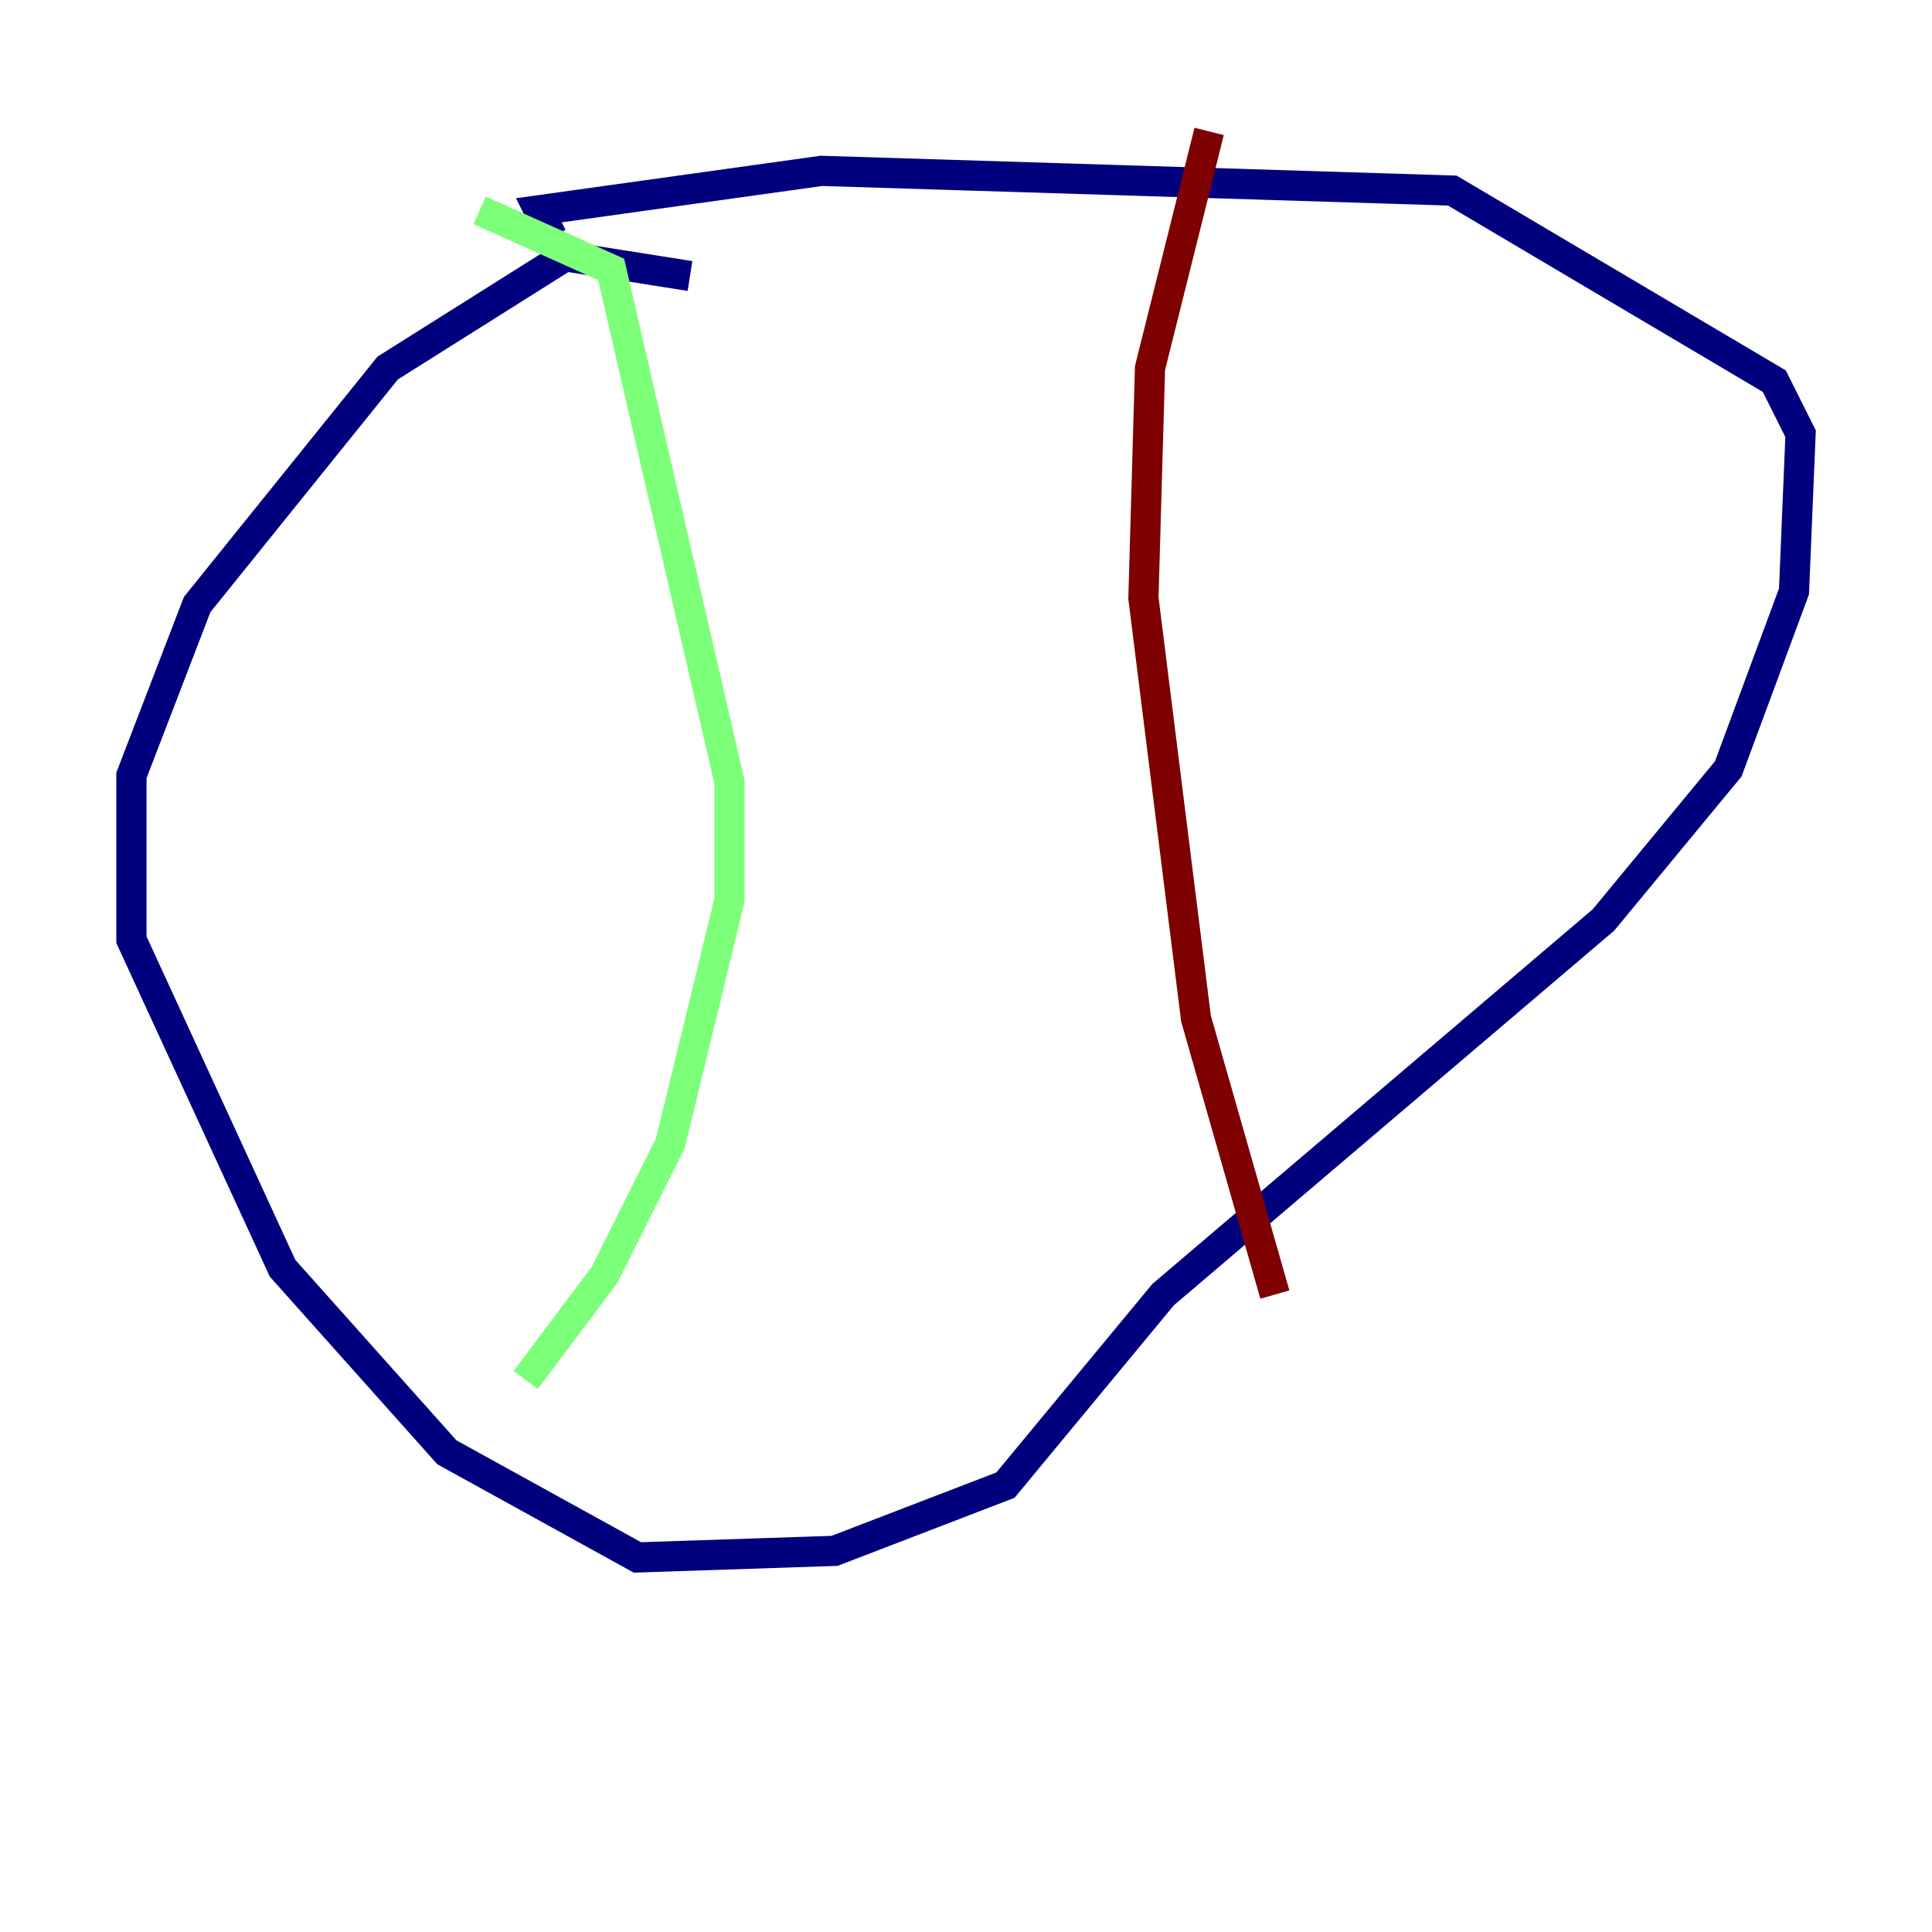<?xml version="1.0" encoding="utf-8" ?>
<svg baseProfile="tiny" height="128" version="1.2" viewBox="0,0,128,128" width="128" xmlns="http://www.w3.org/2000/svg" xmlns:ev="http://www.w3.org/2001/xml-events" xmlns:xlink="http://www.w3.org/1999/xlink"><defs /><polyline fill="none" points="45.714,18.286 37.442,16.98 25.687,24.381 13.061,40.054 8.707,51.374 8.707,62.258 18.721,84.027 29.605,96.218 42.231,103.184 55.292,102.748 66.612,98.395 77.061,85.769 106.231,60.952 114.503,50.939 118.857,39.184 119.293,28.735 117.551,25.252 96.218,12.626 54.422,11.32 35.701,13.932 36.571,15.674" stroke="#00007f" stroke-width="2" /><polyline fill="none" points="31.782,13.932 40.49,17.85 48.327,51.809 48.327,59.646 44.408,75.755 40.054,84.463 34.83,91.429" stroke="#7cff79" stroke-width="2" /><polyline fill="none" points="80.109,8.707 76.191,24.381 75.755,39.619 79.238,67.483 84.463,85.769" stroke="#7f0000" stroke-width="2" /></svg>